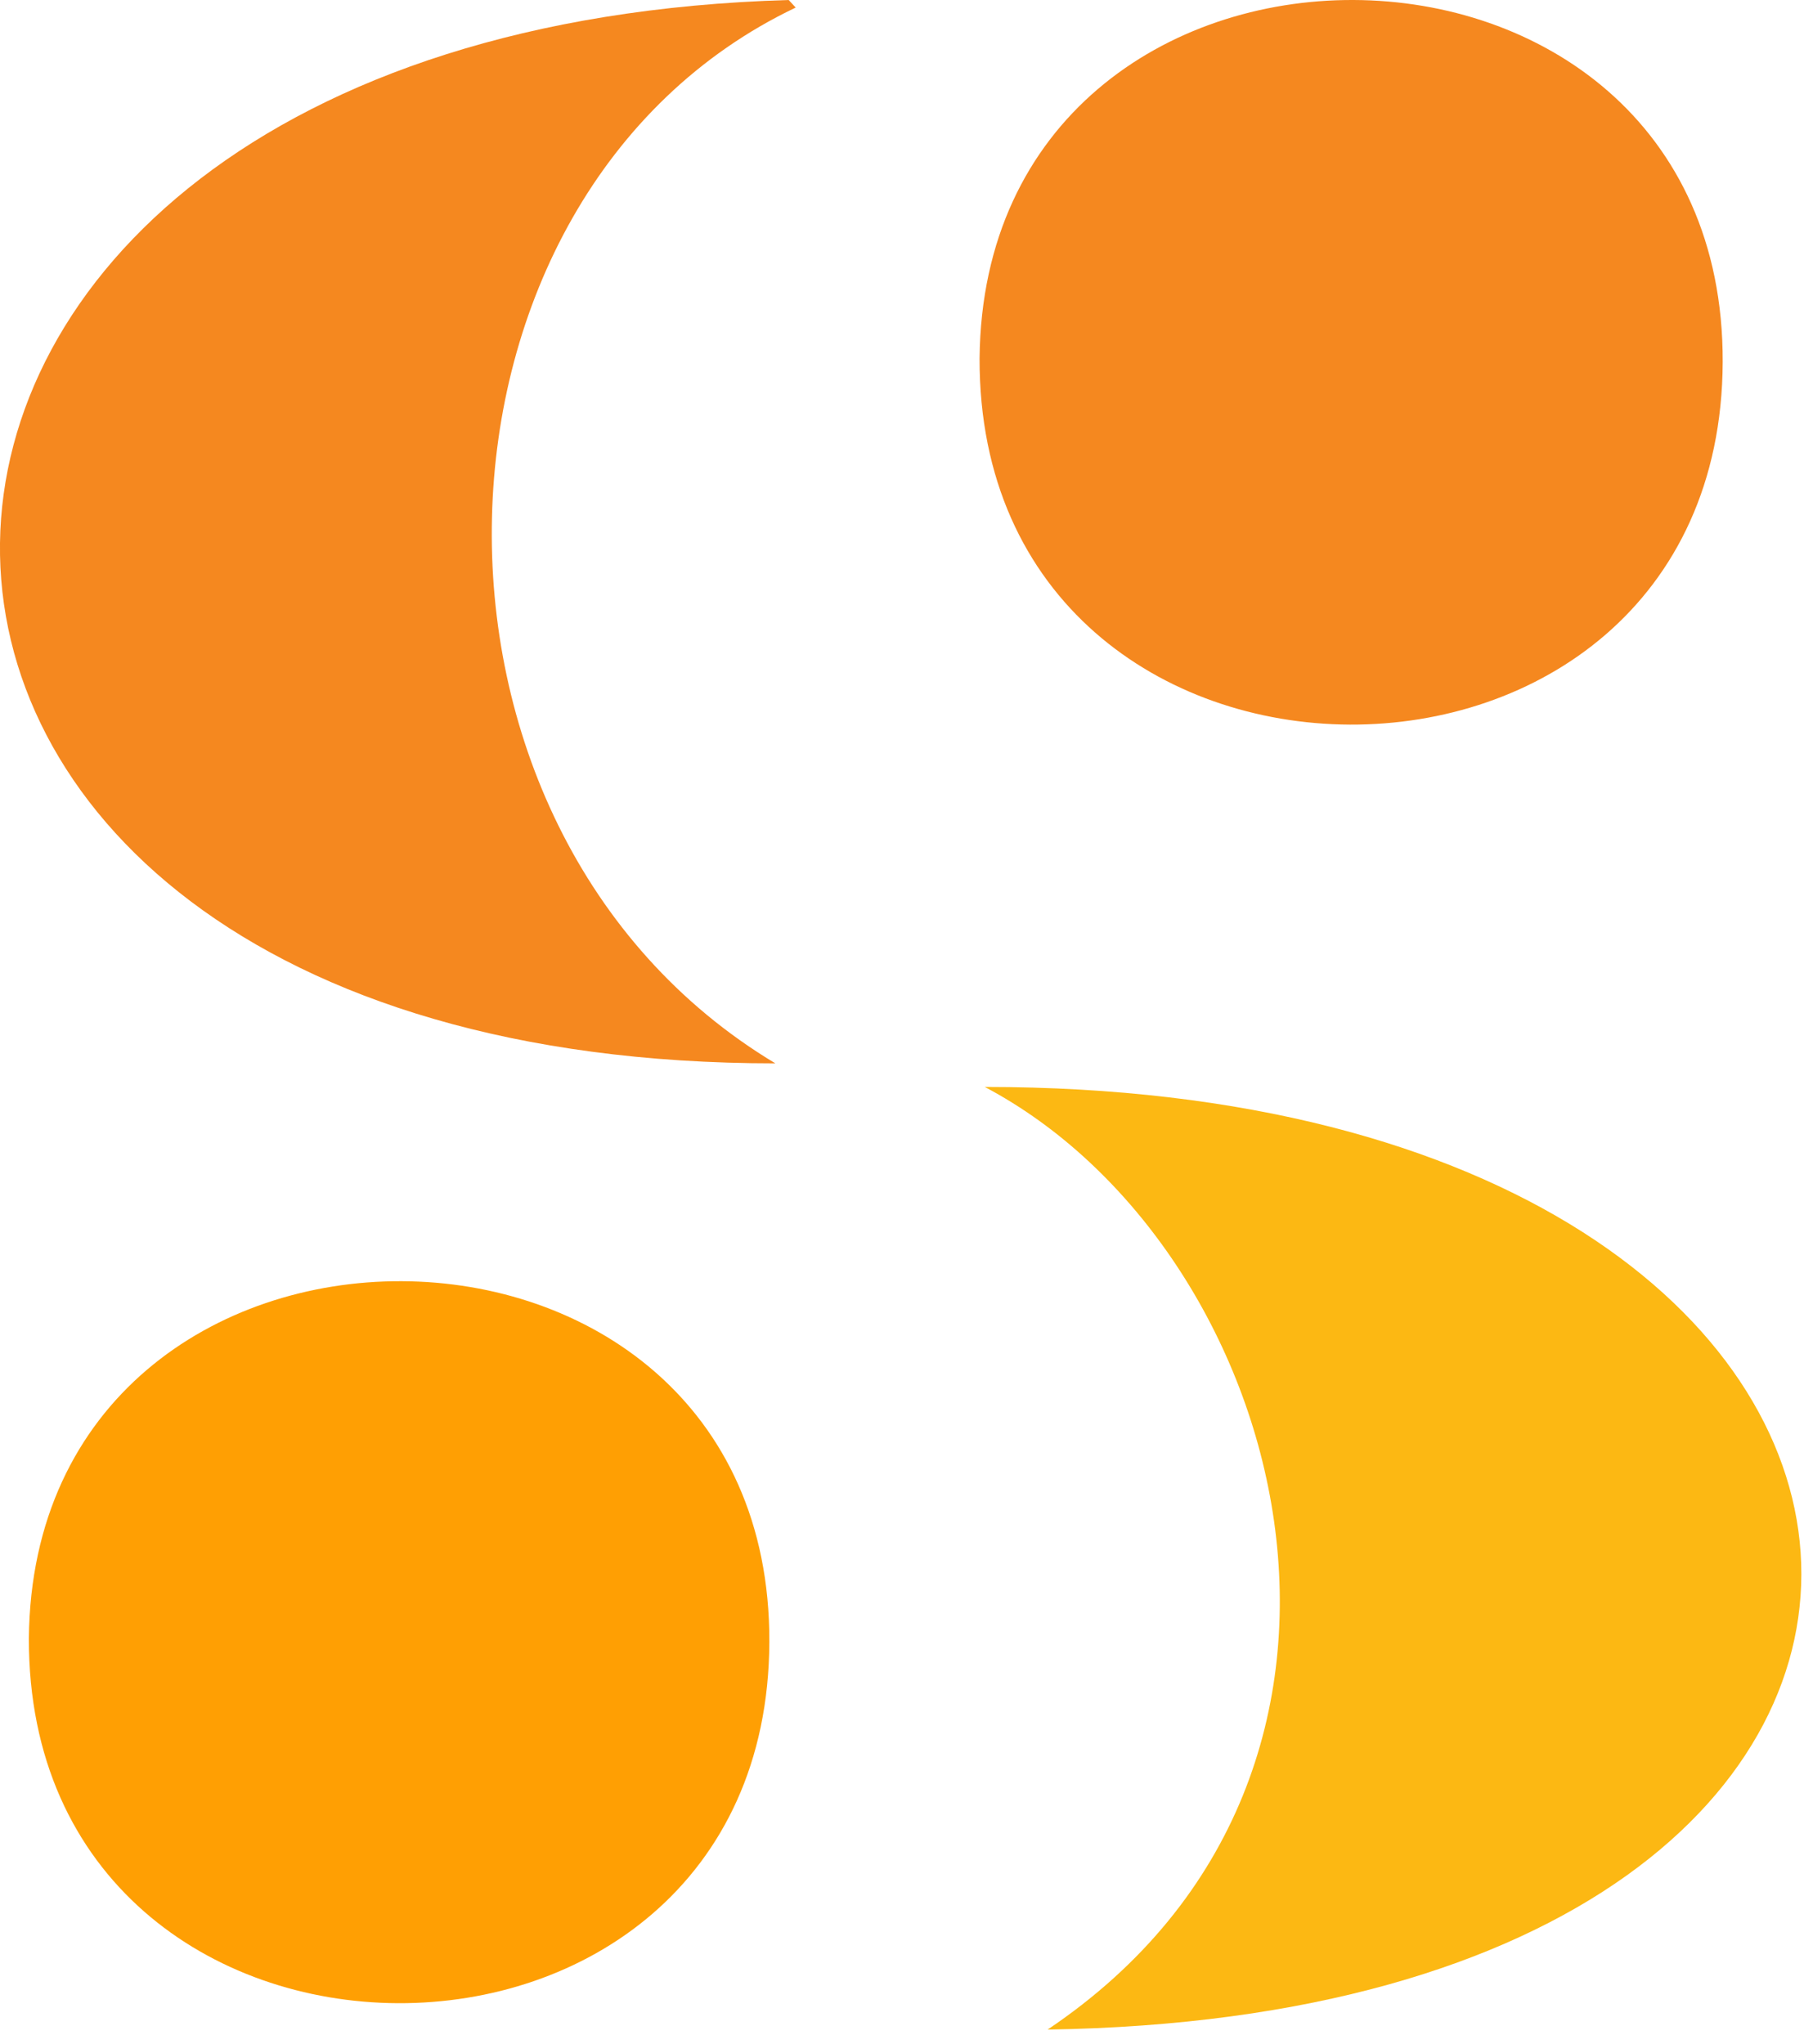 <svg width="15" height="17" viewBox="0 0 15 17" fill="none" xmlns="http://www.w3.org/2000/svg">
<g clip-path="url(#clip0_2055_1063)">
<path d="M6.397 13.655C6.381 17.676 0.231 17.654 0.24 13.624C0.278 9.653 6.411 9.666 6.397 13.655Z" fill="#FF9F03"/>
<path d="M14.324 3.011C14.307 7.047 8.135 7.025 8.145 2.98C8.183 -1.005 14.337 -0.992 14.324 3.011Z" fill="#F5881F"/>
<path d="M8.711 16.878C11.914 14.725 10.702 10.367 8.188 9.039C16.875 9.039 17.417 16.747 8.711 16.878Z" fill="#FCB813"/>
<path d="M6.616 0.063C3.361 1.615 3.193 6.889 6.447 8.843C-2.226 8.843 -2.109 0.25 6.558 0C6.578 0.021 6.596 0.042 6.616 0.063Z" fill="#F5881F"/>
</g>
<defs>
<clipPath id="clip0_2055_1063">
<rect width="15" height="16.9" fill="white"/>
</clipPath>
</defs>
</svg>
